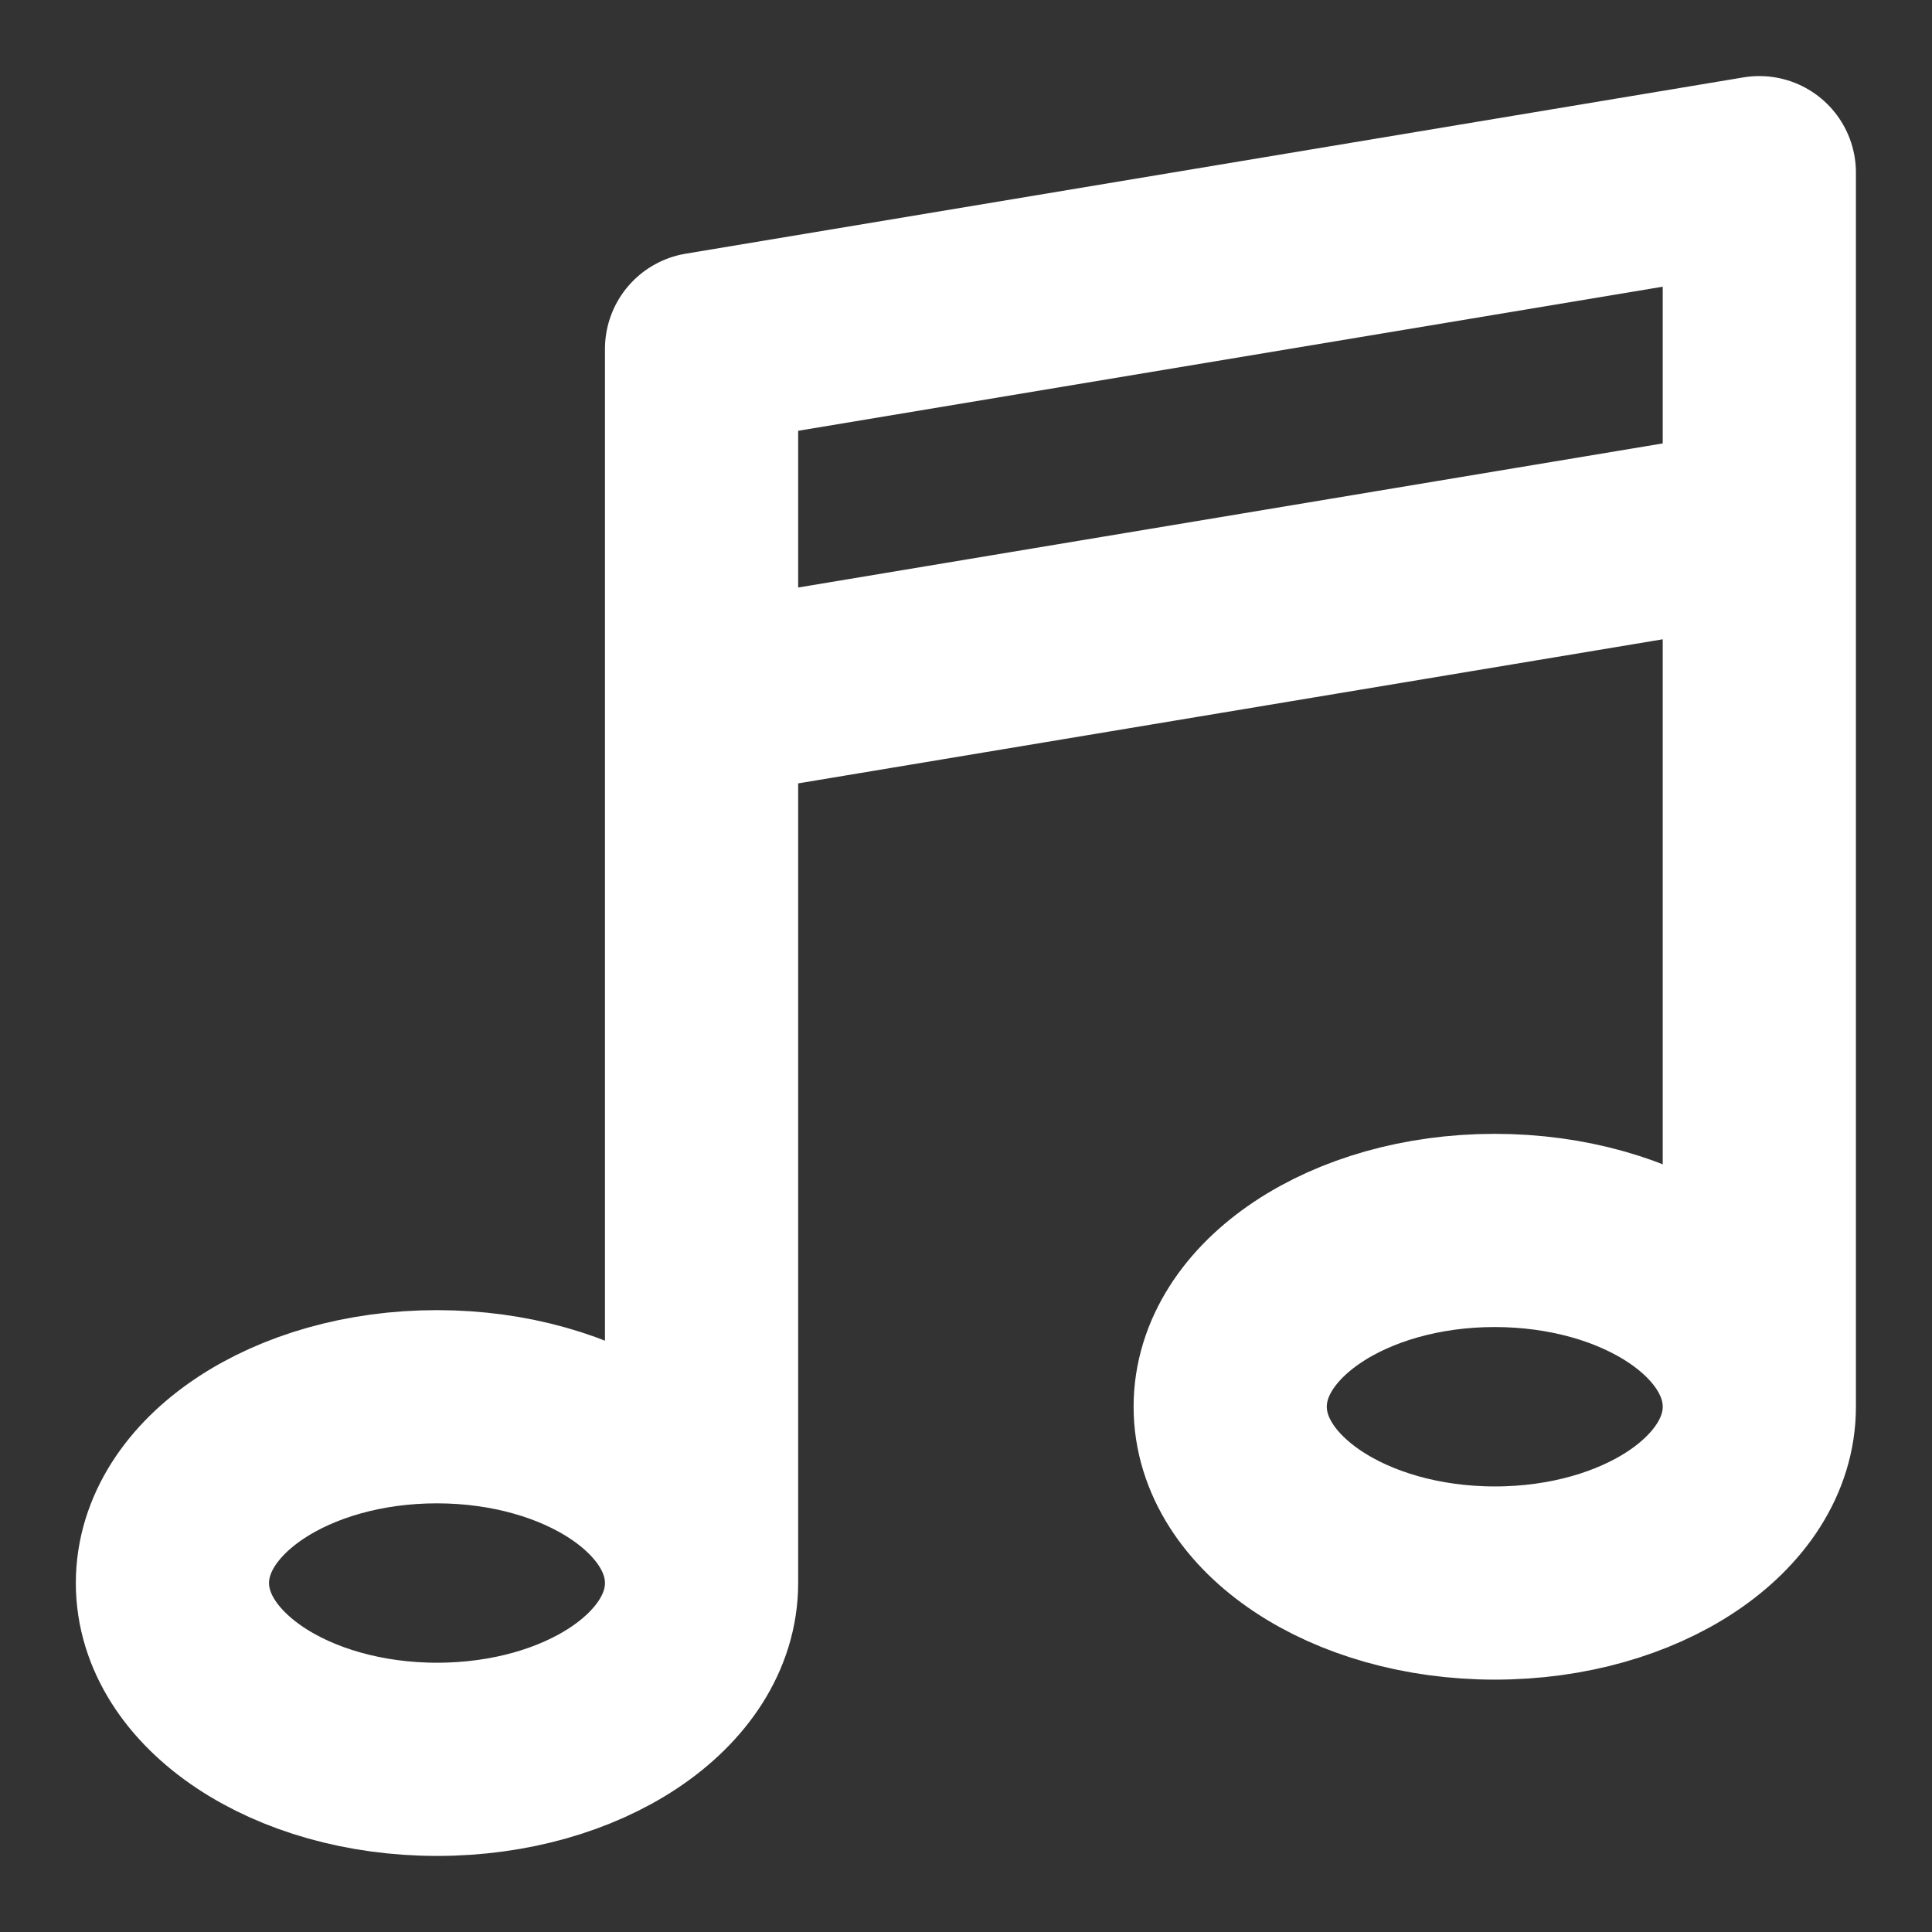 <svg id="Layer_1" xmlns="http://www.w3.org/2000/svg" viewBox="0 0 800 800" xml:space="preserve">
  <rect x="0" y="0" width="800" height="800" fill="#333333" stroke="none"/>
  <style type="text/css">
    .st0 {
      fill: none;
      stroke: #FFFFFF;
      stroke-width: 80;
      stroke-linecap: round;
      stroke-linejoin: round;
    }
  </style>
  <path class="st0" d="M290.5,655.5c0,40.3-49.1,73-109.5,73s-109.6-32.7-109.6-73c0-40.3,49.1-73,109.5-73S290.5,615.2,290.5,655.5z
    M290.5,655.5v-511l438-73v511
    M728.5,582.5c0,40.3-49.1,73-109.5,73c-60.4,0-109.6-32.7-109.6-73c0-40.3,49.1-73,109.5-73
    C679.4,509.5,728.5,542.1,728.5,582.5z
    M290.5,290.5l438-73"/>
</svg>


